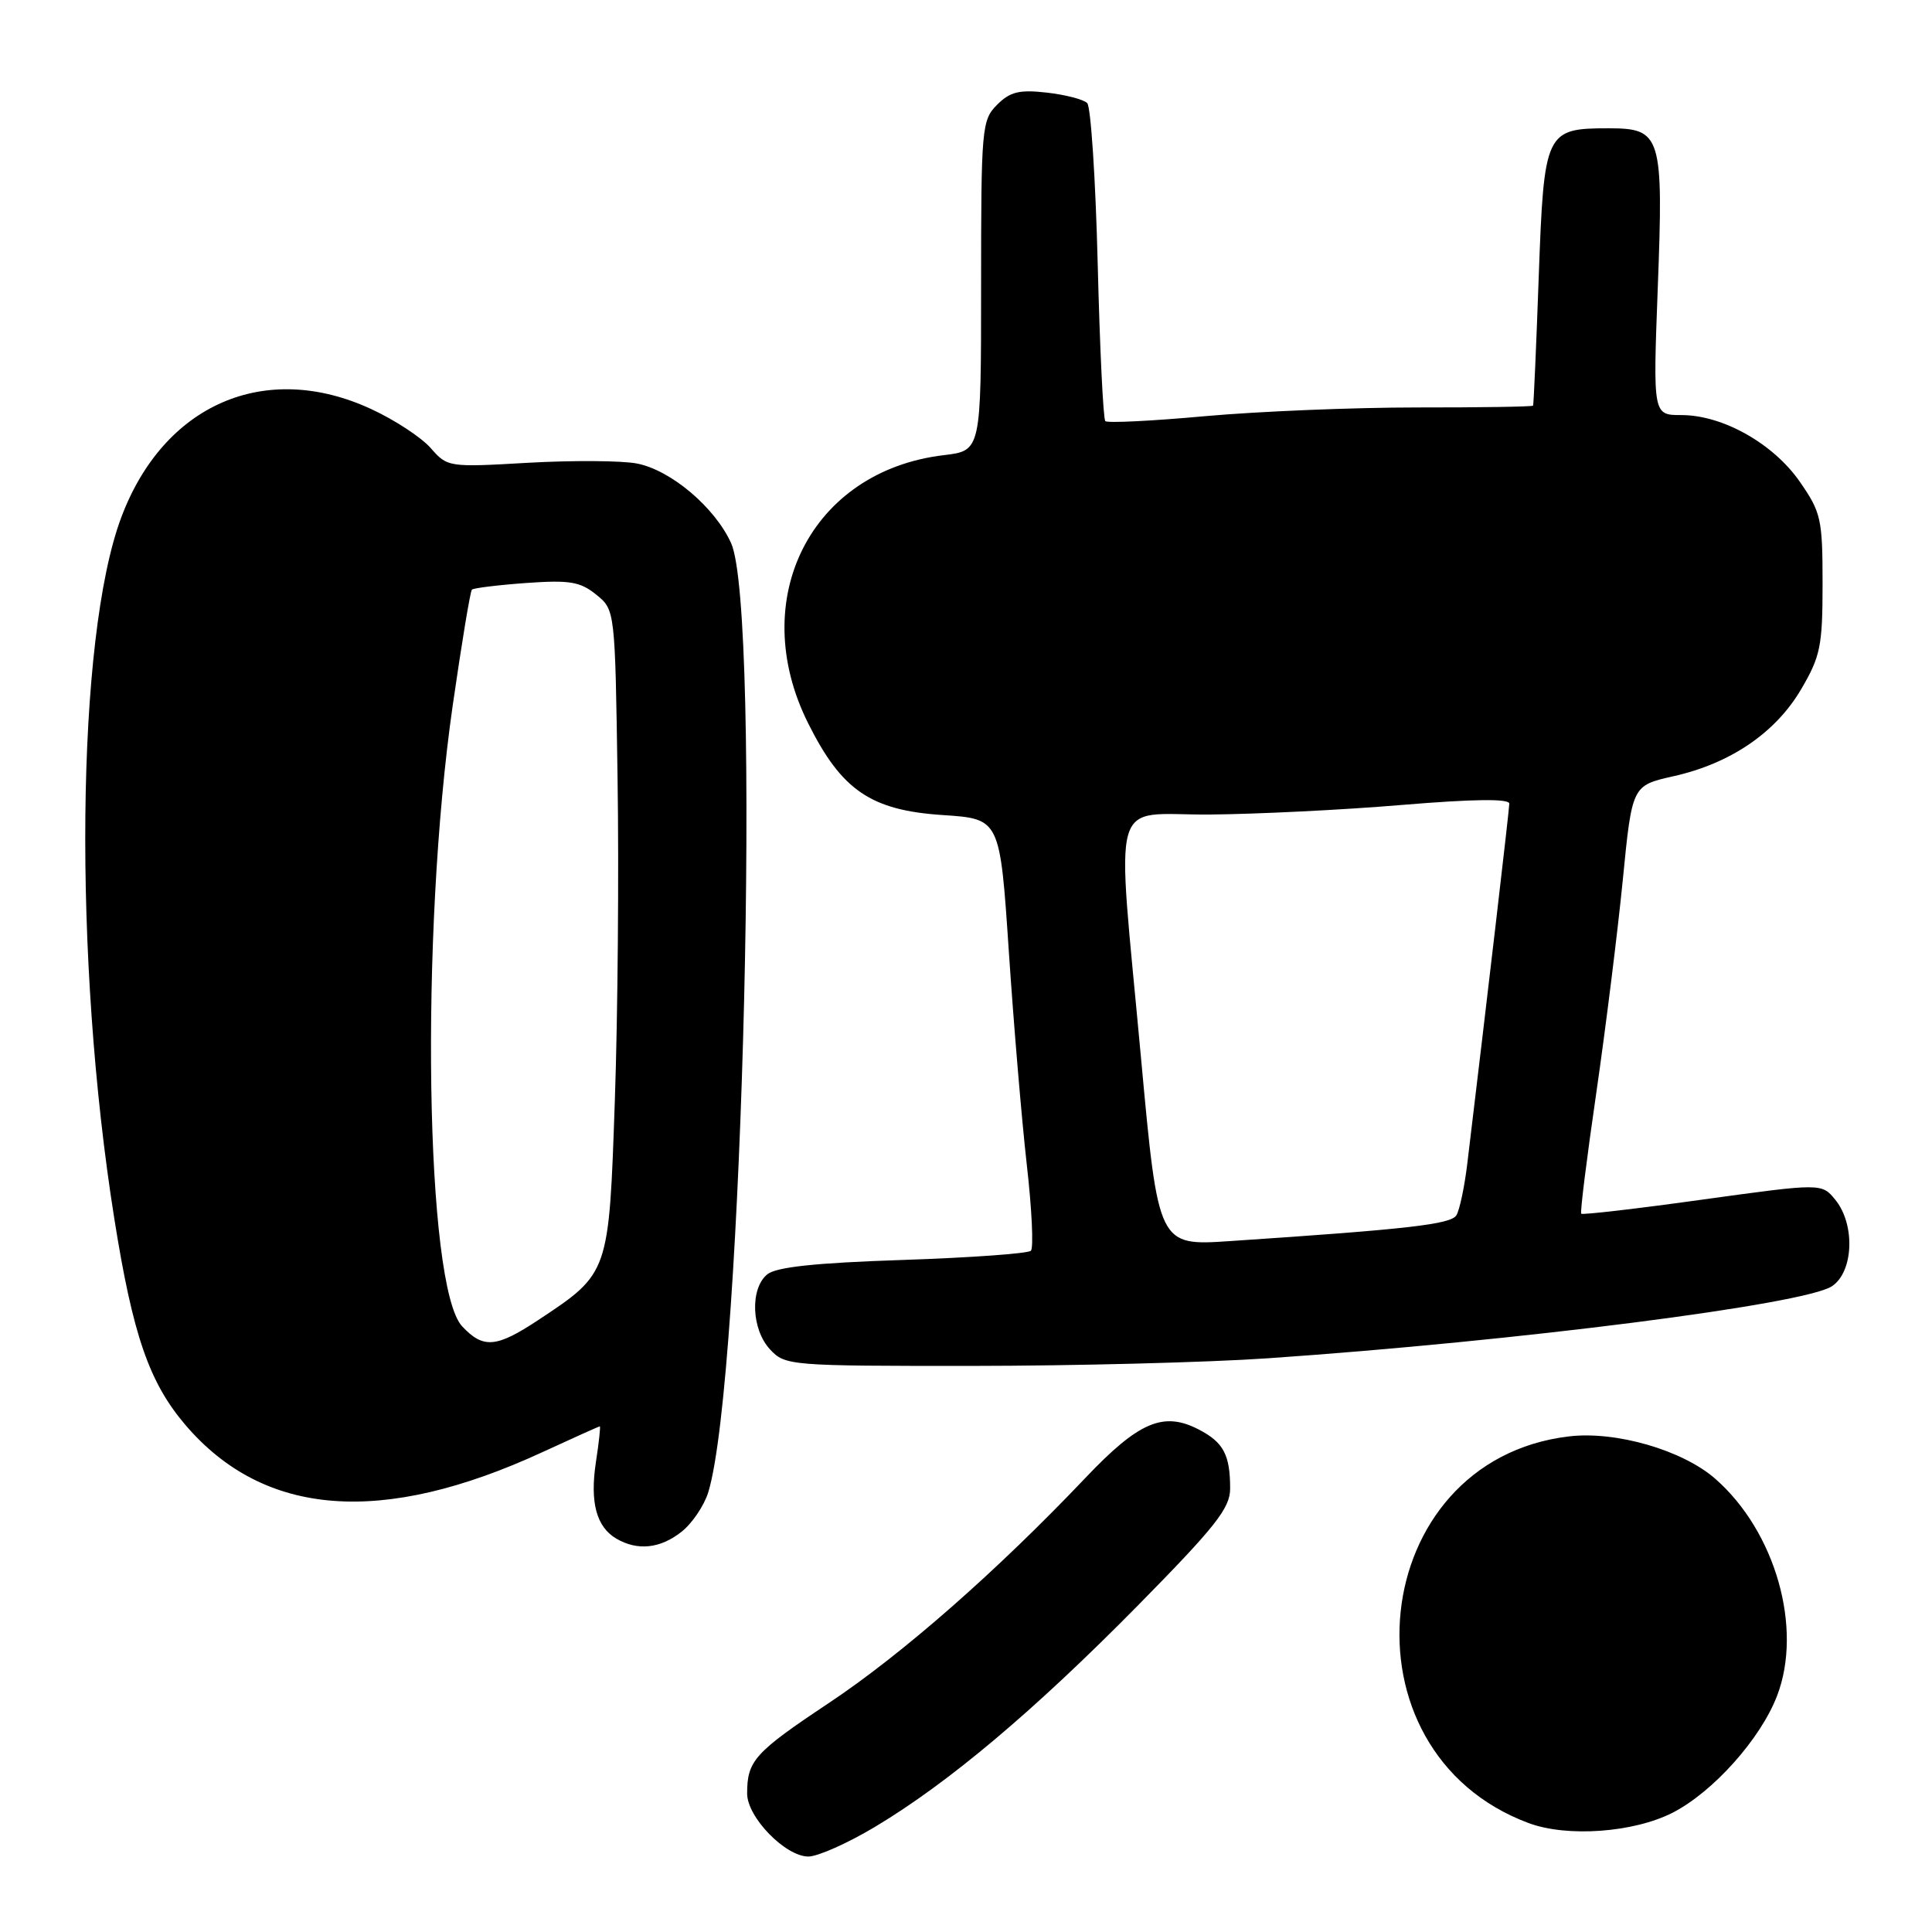 <?xml version="1.0" encoding="UTF-8" standalone="no"?>
<!DOCTYPE svg PUBLIC "-//W3C//DTD SVG 1.1//EN" "http://www.w3.org/Graphics/SVG/1.1/DTD/svg11.dtd" >
<svg xmlns="http://www.w3.org/2000/svg" xmlns:xlink="http://www.w3.org/1999/xlink" version="1.1" viewBox="0 0 256 256">
 <g >
 <path fill="currentColor"
d=" M 115.94 242.07 C 125.70 236.23 137.03 226.68 150.75 212.76 C 161.07 202.28 163.00 199.84 163.00 197.24 C 163.00 192.76 162.12 191.11 158.81 189.40 C 154.16 187.00 150.89 188.39 143.85 195.80 C 132.10 208.17 119.57 219.17 109.84 225.65 C 99.97 232.22 99.00 233.30 99.00 237.66 C 99.00 240.79 104.07 246.00 107.11 246.00 C 108.36 246.00 112.33 244.23 115.94 242.07 Z  M 221.62 240.20 C 226.99 237.45 233.30 230.40 235.48 224.68 C 238.90 215.73 235.26 202.95 227.30 195.96 C 222.98 192.16 214.12 189.59 207.90 190.33 C 181.06 193.50 177.03 232.08 202.56 241.57 C 207.66 243.47 216.45 242.83 221.62 240.20 Z  M 90.29 202.98 C 91.70 201.88 93.30 199.51 93.85 197.73 C 98.45 182.75 100.90 80.95 96.88 71.98 C 94.74 67.23 88.85 62.25 84.35 61.41 C 82.32 61.03 75.86 60.99 69.98 61.32 C 59.44 61.93 59.28 61.90 57.08 59.38 C 55.86 57.98 52.31 55.64 49.18 54.20 C 35.15 47.71 21.68 53.56 16.06 68.58 C 10.09 84.53 9.67 127.09 15.15 161.50 C 17.60 176.93 19.77 183.20 24.59 188.84 C 35.03 201.03 50.66 202.21 71.89 192.41 C 75.96 190.53 79.37 189.00 79.48 189.00 C 79.59 189.00 79.36 191.14 78.96 193.75 C 78.15 199.09 79.03 202.34 81.69 203.89 C 84.48 205.51 87.48 205.20 90.29 202.98 Z  M 168.00 179.98 C 201.08 177.70 239.05 172.85 242.73 170.44 C 245.60 168.56 245.86 162.28 243.20 158.99 C 241.39 156.77 241.39 156.77 225.60 158.95 C 216.92 160.16 209.68 161.00 209.52 160.82 C 209.36 160.64 210.26 153.43 211.52 144.79 C 212.77 136.15 214.35 123.46 215.03 116.58 C 216.26 104.09 216.26 104.09 221.72 102.86 C 229.29 101.17 235.27 97.10 238.66 91.33 C 241.22 86.97 241.50 85.60 241.50 77.34 C 241.50 68.77 241.30 67.89 238.49 63.84 C 234.97 58.77 228.27 55.00 222.80 55.00 C 219.03 55.00 219.03 55.00 219.66 38.21 C 220.43 17.94 220.14 17.00 213.16 17.00 C 204.77 17.00 204.59 17.40 203.89 36.67 C 203.56 45.93 203.22 53.61 203.14 53.75 C 203.06 53.89 196.14 54.00 187.75 53.99 C 179.36 53.99 166.76 54.51 159.73 55.14 C 152.71 55.78 146.74 56.08 146.46 55.80 C 146.18 55.52 145.73 46.12 145.45 34.91 C 145.17 23.71 144.54 14.14 144.06 13.66 C 143.57 13.17 141.16 12.55 138.70 12.27 C 135.06 11.86 133.84 12.16 132.12 13.88 C 130.09 15.91 130.00 16.93 130.00 37.86 C 130.00 59.72 130.00 59.72 125.07 60.31 C 107.46 62.39 98.86 79.40 107.09 95.85 C 111.53 104.74 115.39 107.37 124.92 108.00 C 132.50 108.50 132.50 108.50 133.67 126.00 C 134.31 135.62 135.38 148.35 136.05 154.28 C 136.73 160.21 136.97 165.36 136.60 165.73 C 136.23 166.10 128.59 166.65 119.62 166.95 C 107.93 167.34 102.84 167.89 101.65 168.87 C 99.36 170.78 99.57 176.16 102.04 178.81 C 104.03 180.95 104.65 181.00 128.79 180.99 C 142.38 180.98 160.03 180.53 168.00 179.98 Z  M 61.24 175.75 C 56.35 170.53 55.64 123.79 59.98 93.52 C 61.17 85.27 62.31 78.35 62.53 78.13 C 62.75 77.92 65.98 77.52 69.71 77.25 C 75.49 76.84 76.87 77.07 79.00 78.79 C 81.50 80.82 81.50 80.82 81.83 103.16 C 82.02 115.45 81.86 134.64 81.47 145.81 C 80.68 168.82 80.73 168.68 71.31 174.92 C 65.76 178.59 64.04 178.73 61.24 175.75 Z  M 151.20 140.29 C 147.90 104.36 146.88 108.01 160.25 107.93 C 166.44 107.88 177.91 107.32 185.75 106.66 C 195.26 105.87 200.00 105.81 199.99 106.49 C 199.98 107.34 197.01 132.73 194.43 154.14 C 194.06 157.25 193.40 160.35 192.98 161.03 C 192.24 162.23 186.55 162.88 162.99 164.45 C 153.48 165.09 153.48 165.09 151.20 140.29 Z "/>
</g>
</svg>